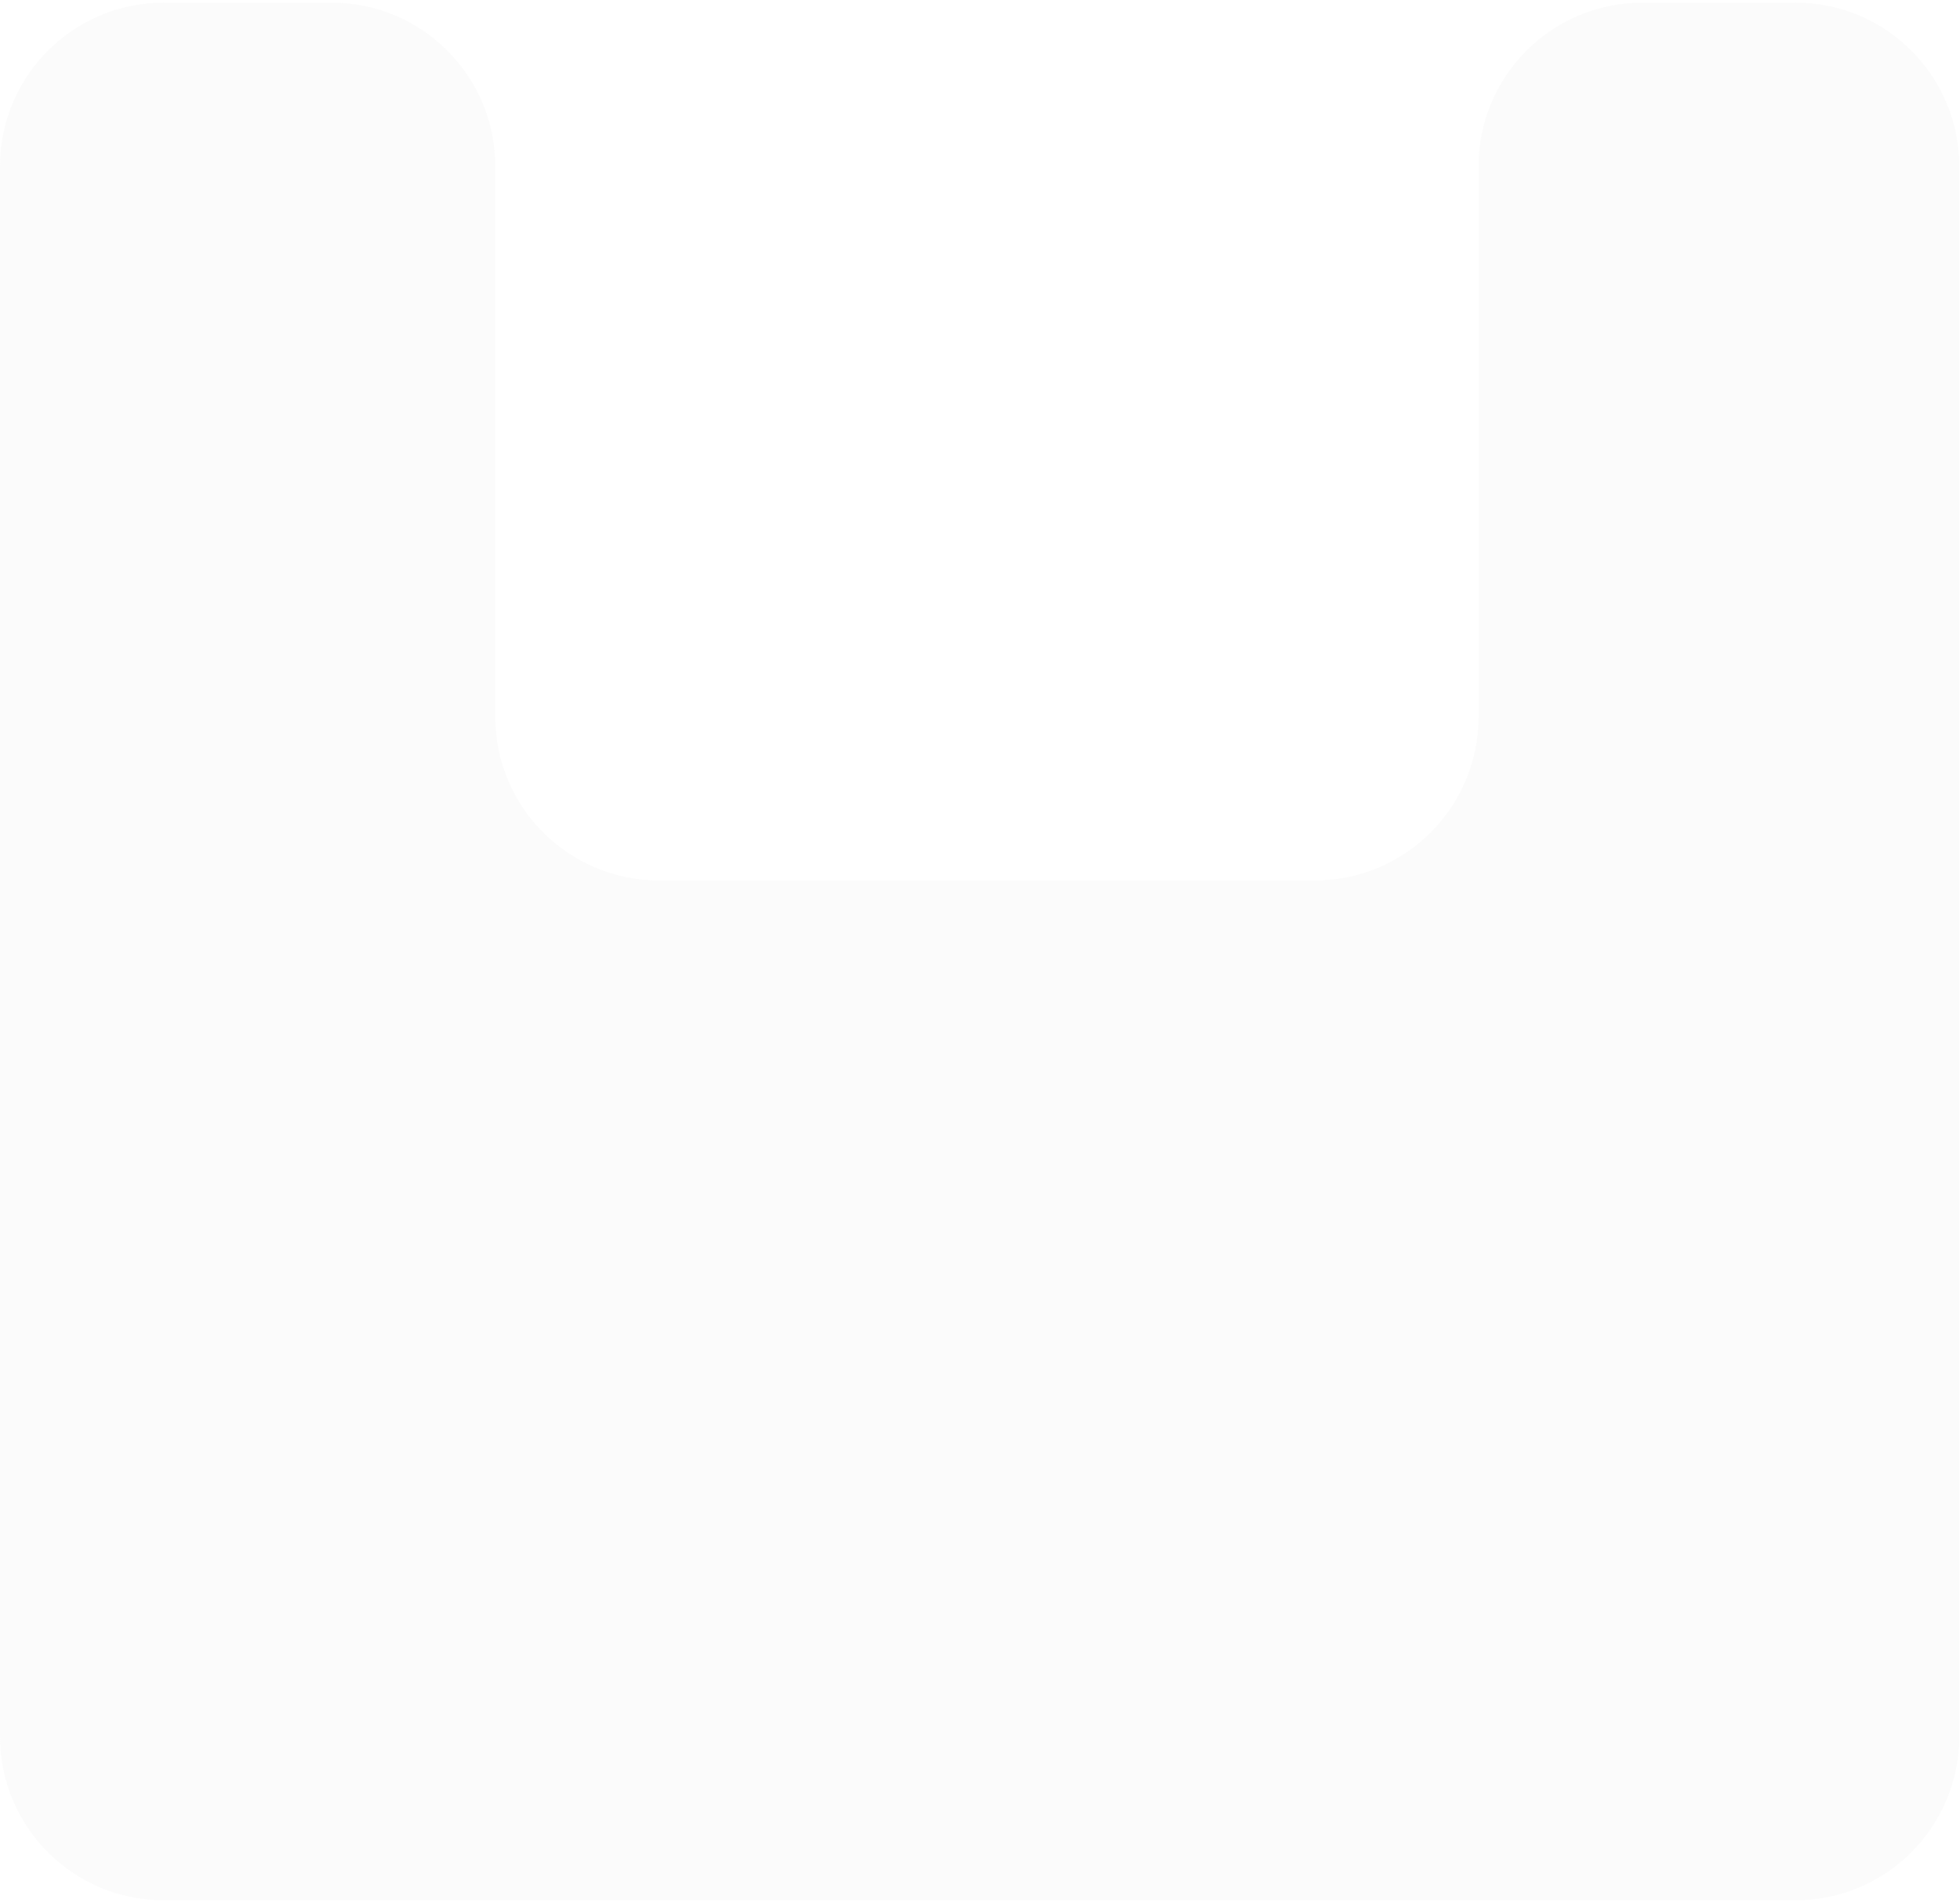 <svg width="479" height="465" viewBox="0 0 479 465" fill="none" xmlns="http://www.w3.org/2000/svg">
<path d="M478.82 424.345C478.82 446.437 460.912 464.345 438.82 464.345H40C17.909 464.345 0 446.437 0 424.345V40.655C0 18.564 17.909 0.655 40 0.655H81.04C103.131 0.655 121.04 18.564 121.04 40.655V175.145C121.04 197.237 138.949 215.145 161.04 215.145H321.34C343.431 215.145 361.34 197.237 361.34 175.145V40.655C361.34 18.564 379.248 0.655 401.34 0.655H438.82C460.912 0.655 478.82 18.564 478.82 40.655V424.345Z" fill="#D9D9D9" fill-opacity="0.1"/>
</svg>
